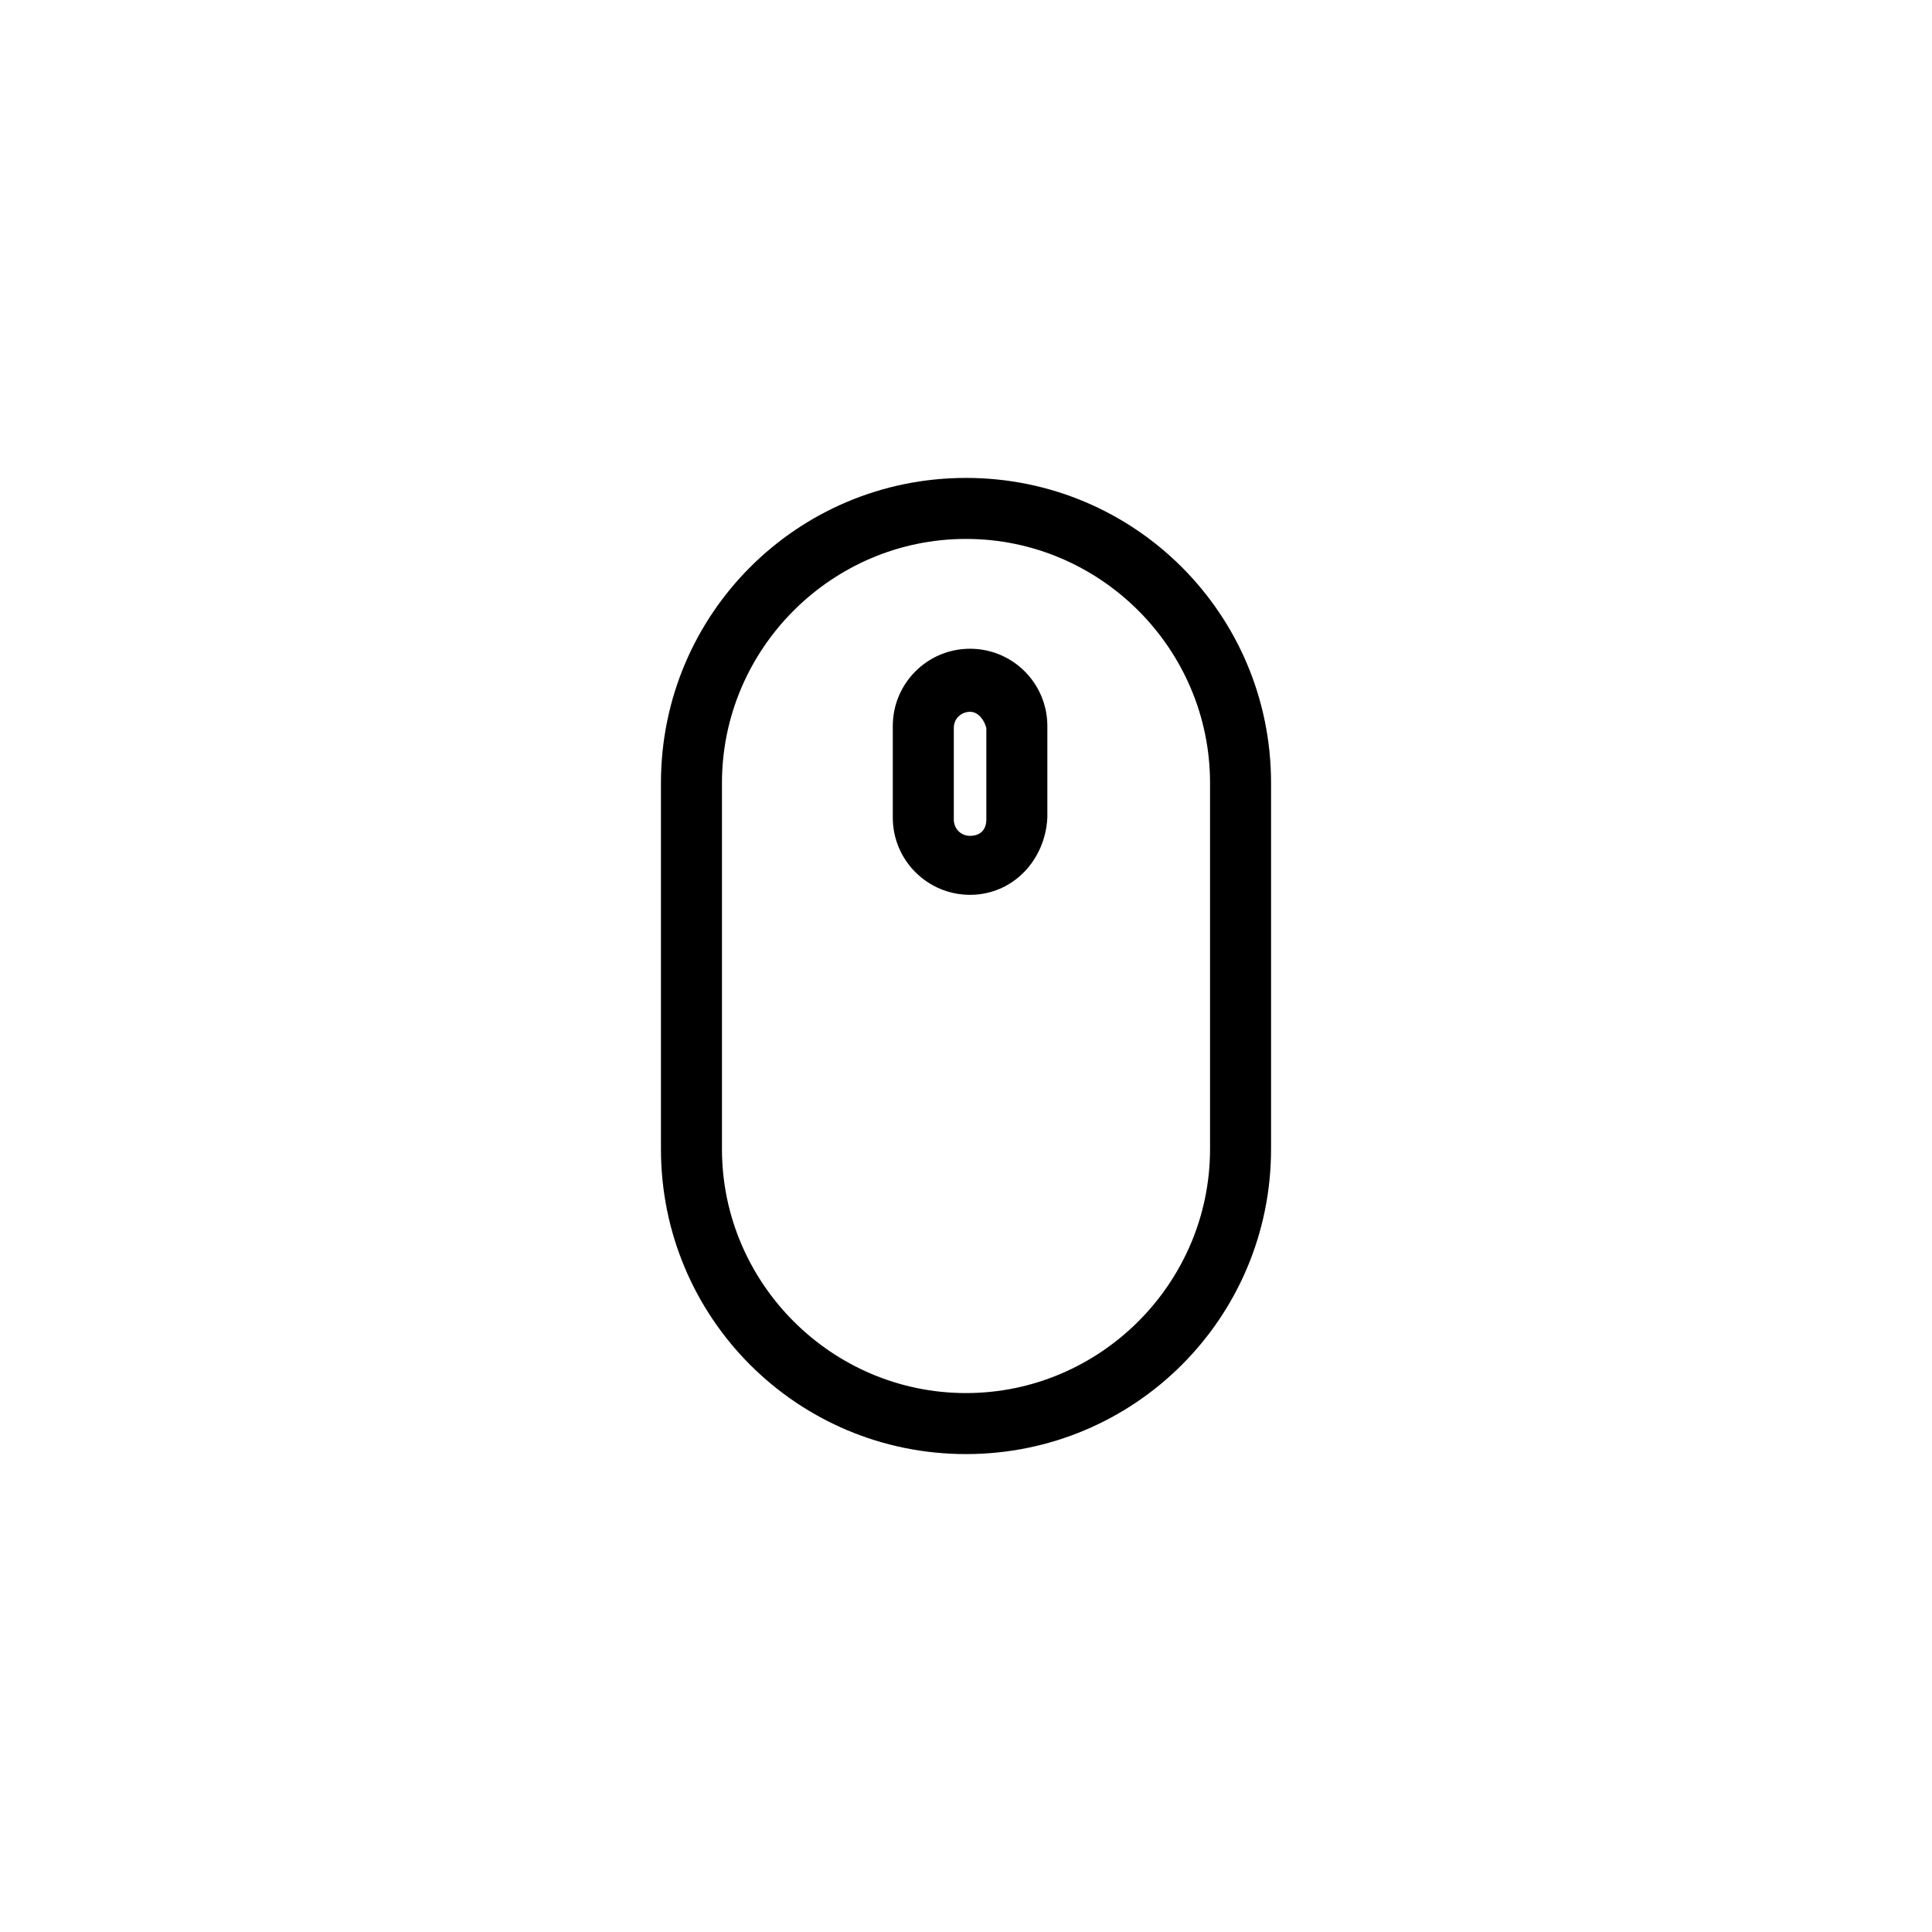 <?xml version="1.0" encoding="utf-8"?>
<!-- Generator: Adobe Illustrator 19.0.0, SVG Export Plug-In . SVG Version: 6.00 Build 0)  -->
<svg version="1.1" id="Layer_1" xmlns="http://www.w3.org/2000/svg" xmlns:xlink="http://www.w3.org/1999/xlink" x="0px" y="0px"
	 viewBox="6 0 95 95" style="enable-background:new 6 0 95 95;" xml:space="preserve">
<path d="M53.5,71.5c-8.3,0-15-6.7-15-15v-18c0-8.3,6.7-15,15-15s15,6.7,15,15v18C68.5,64.8,61.8,71.5,53.5,71.5z M53.5,26.5
	c-6.6,0-12,5.4-12,12v18c0,6.6,5.4,12,12,12s12-5.4,12-12v-18C65.5,31.9,60.1,26.5,53.5,26.5z M53.7,44c-2.1,0-3.8-1.7-3.8-3.8v-4.5
	c0-2.1,1.7-3.8,3.8-3.8s3.8,1.7,3.8,3.8v4.5C57.4,42.3,55.8,44,53.7,44z M53.7,35c-0.4,0-0.8,0.3-0.8,0.8v4.5c0,0.4,0.3,0.8,0.8,0.8
	s0.8-0.3,0.8-0.8v-4.5C54.4,35.4,54.1,35,53.7,35z"/>
</svg>
